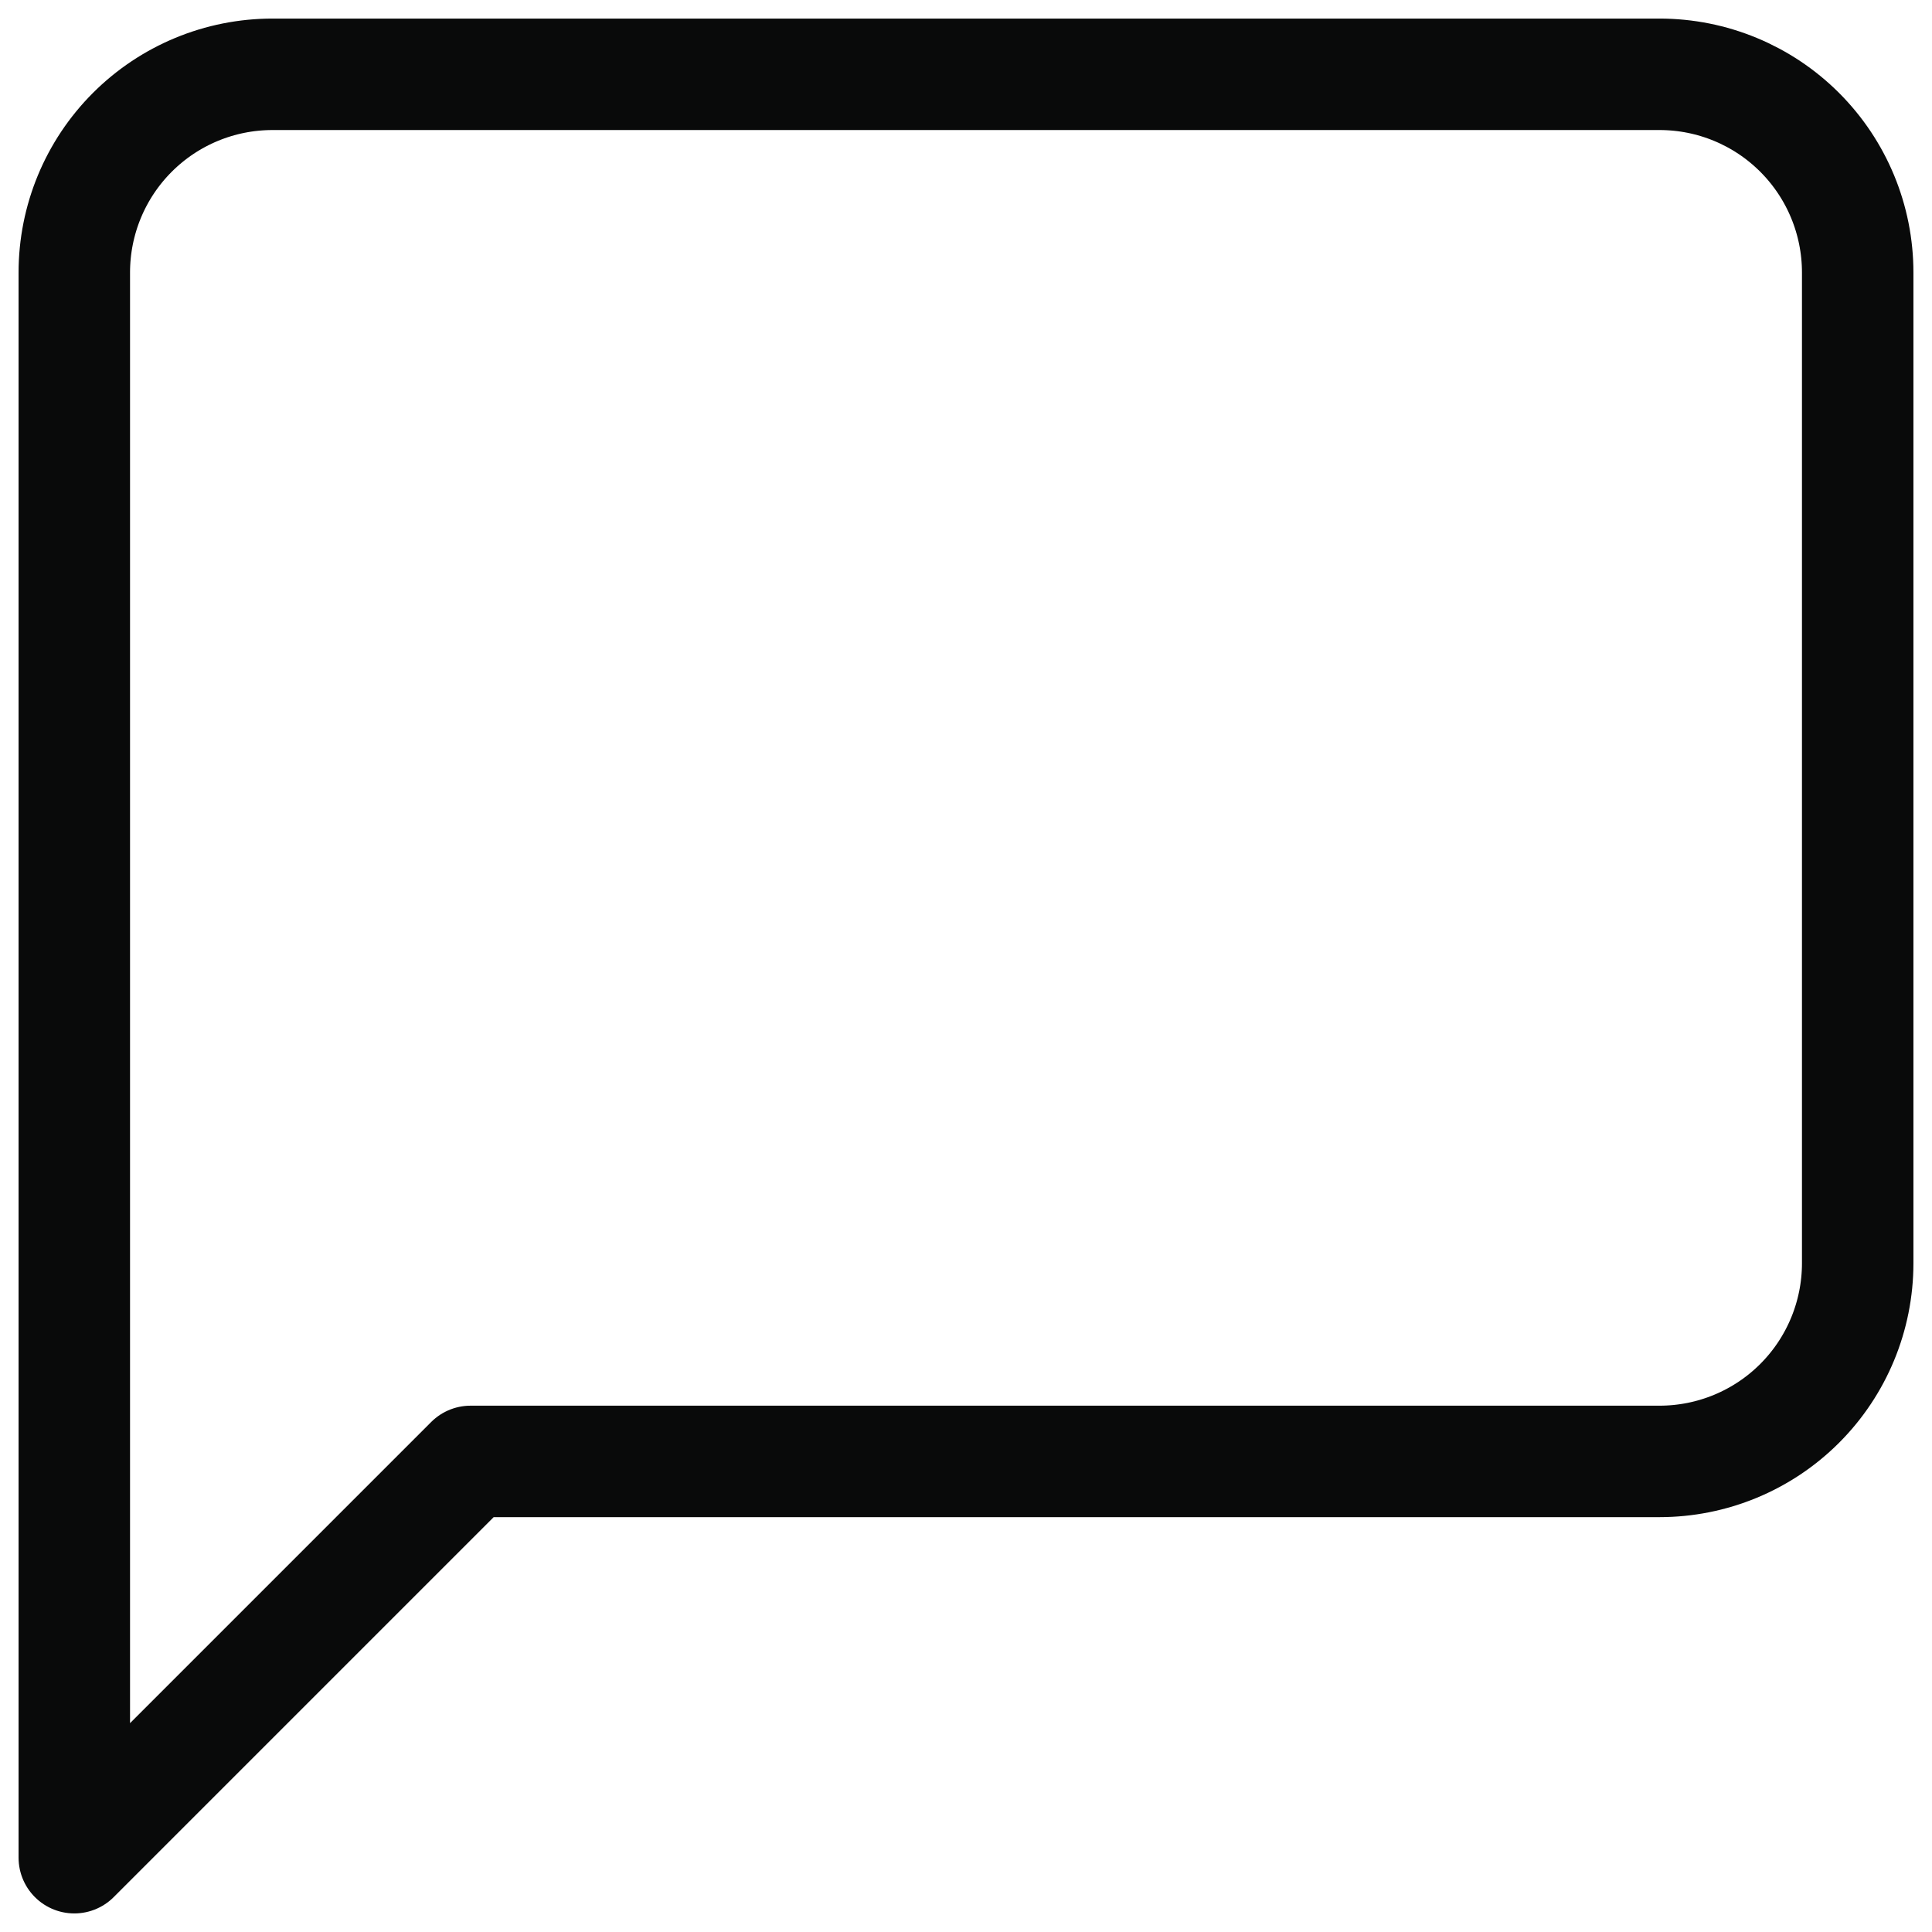 <svg width="26" height="26" viewBox="0 0 26 26" fill="none" xmlns="http://www.w3.org/2000/svg">
<path d="M25 17C25 17.707 24.719 18.386 24.219 18.886C23.719 19.386 23.041 19.667 22.333 19.667H6.333L1 25V3.667C1 2.959 1.281 2.281 1.781 1.781C2.281 1.281 2.959 1 3.667 1H22.333C23.041 1 23.719 1.281 24.219 1.781C24.719 2.281 25 2.959 25 3.667V17Z" stroke="#090A0A" stroke-width="1.5" stroke-linecap="round" stroke-linejoin="round"/>
</svg>
